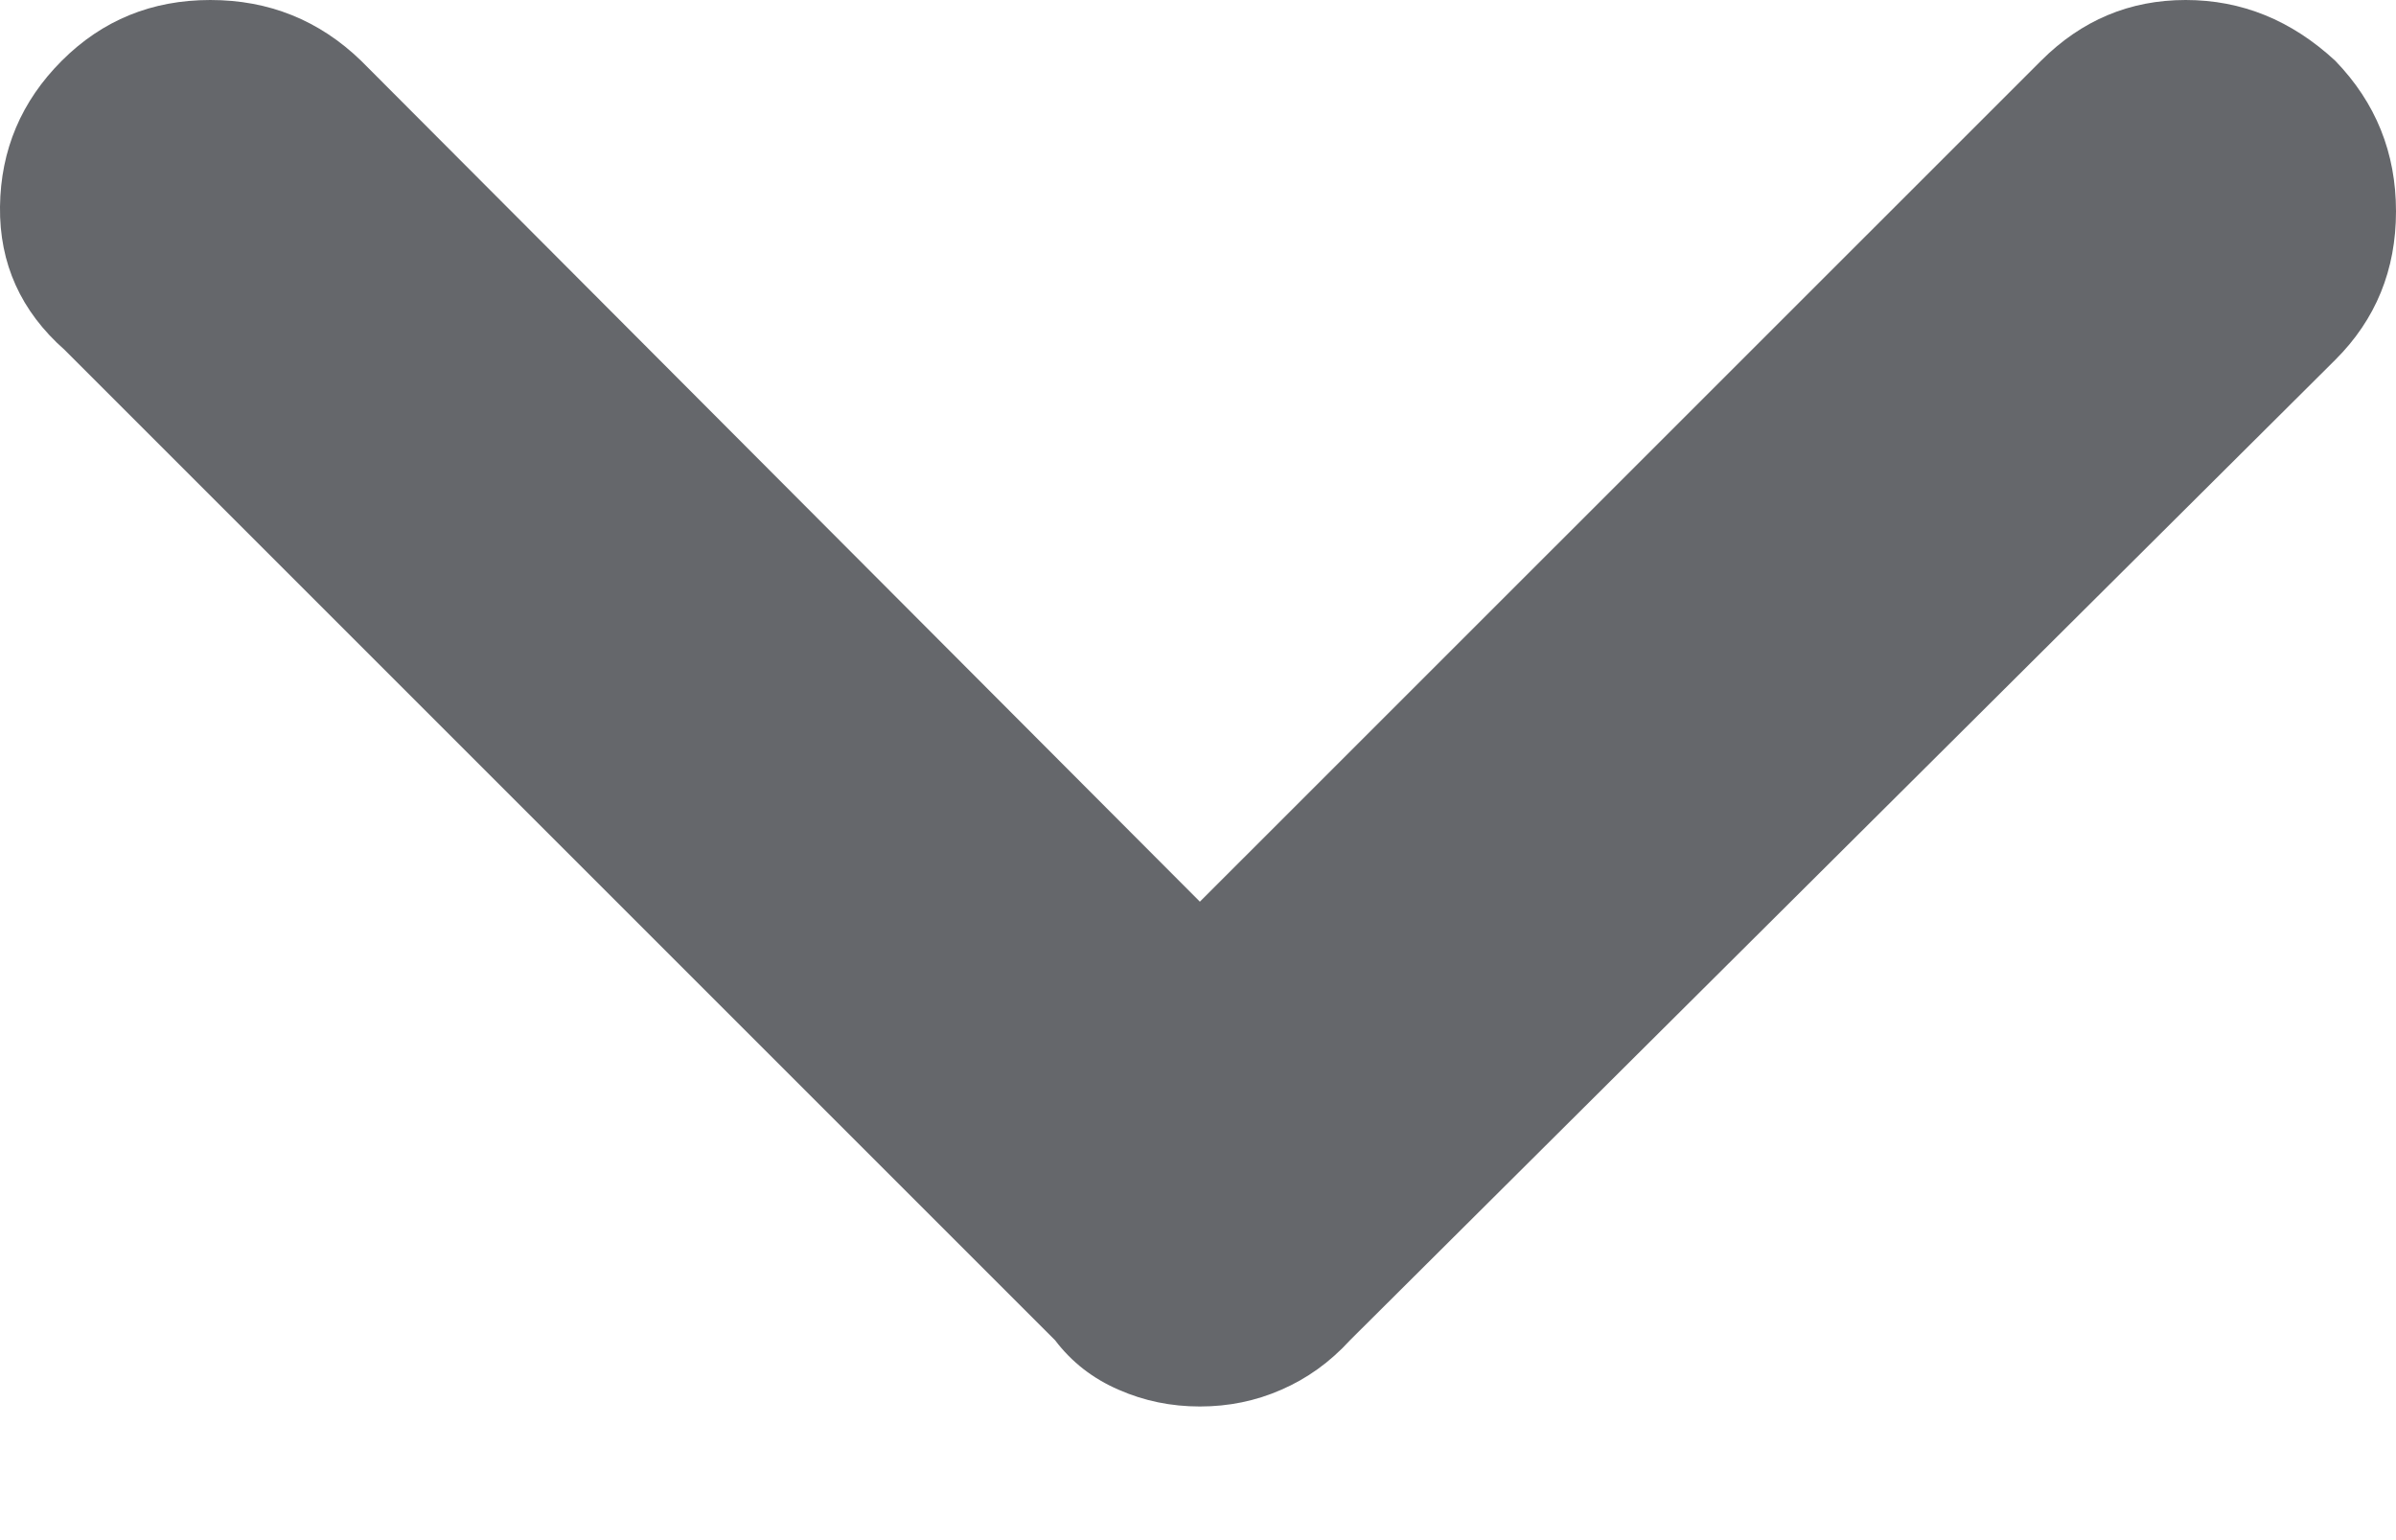 <svg width="14" height="9" viewBox="0 0 14 9" fill="none" xmlns="http://www.w3.org/2000/svg">
<path d="M7.011 8.219C6.844 8.219 6.686 8.187 6.536 8.121C6.386 8.056 6.262 7.96 6.165 7.832L0.378 2.045C0.122 1.819 -0.004 1.54 0 1.208C0.004 0.876 0.125 0.591 0.361 0.355C0.598 0.118 0.887 0 1.229 0C1.571 0 1.865 0.118 2.11 0.355L7.011 5.269L11.926 0.355C12.163 0.118 12.444 0 12.771 0C13.098 0 13.389 0.118 13.645 0.355C13.882 0.6 14 0.893 14 1.235C14 1.577 13.882 1.867 13.645 2.103L7.888 7.832C7.771 7.96 7.637 8.056 7.487 8.121C7.337 8.187 7.178 8.219 7.011 8.219Z" fill="#65676B"/>
</svg>
